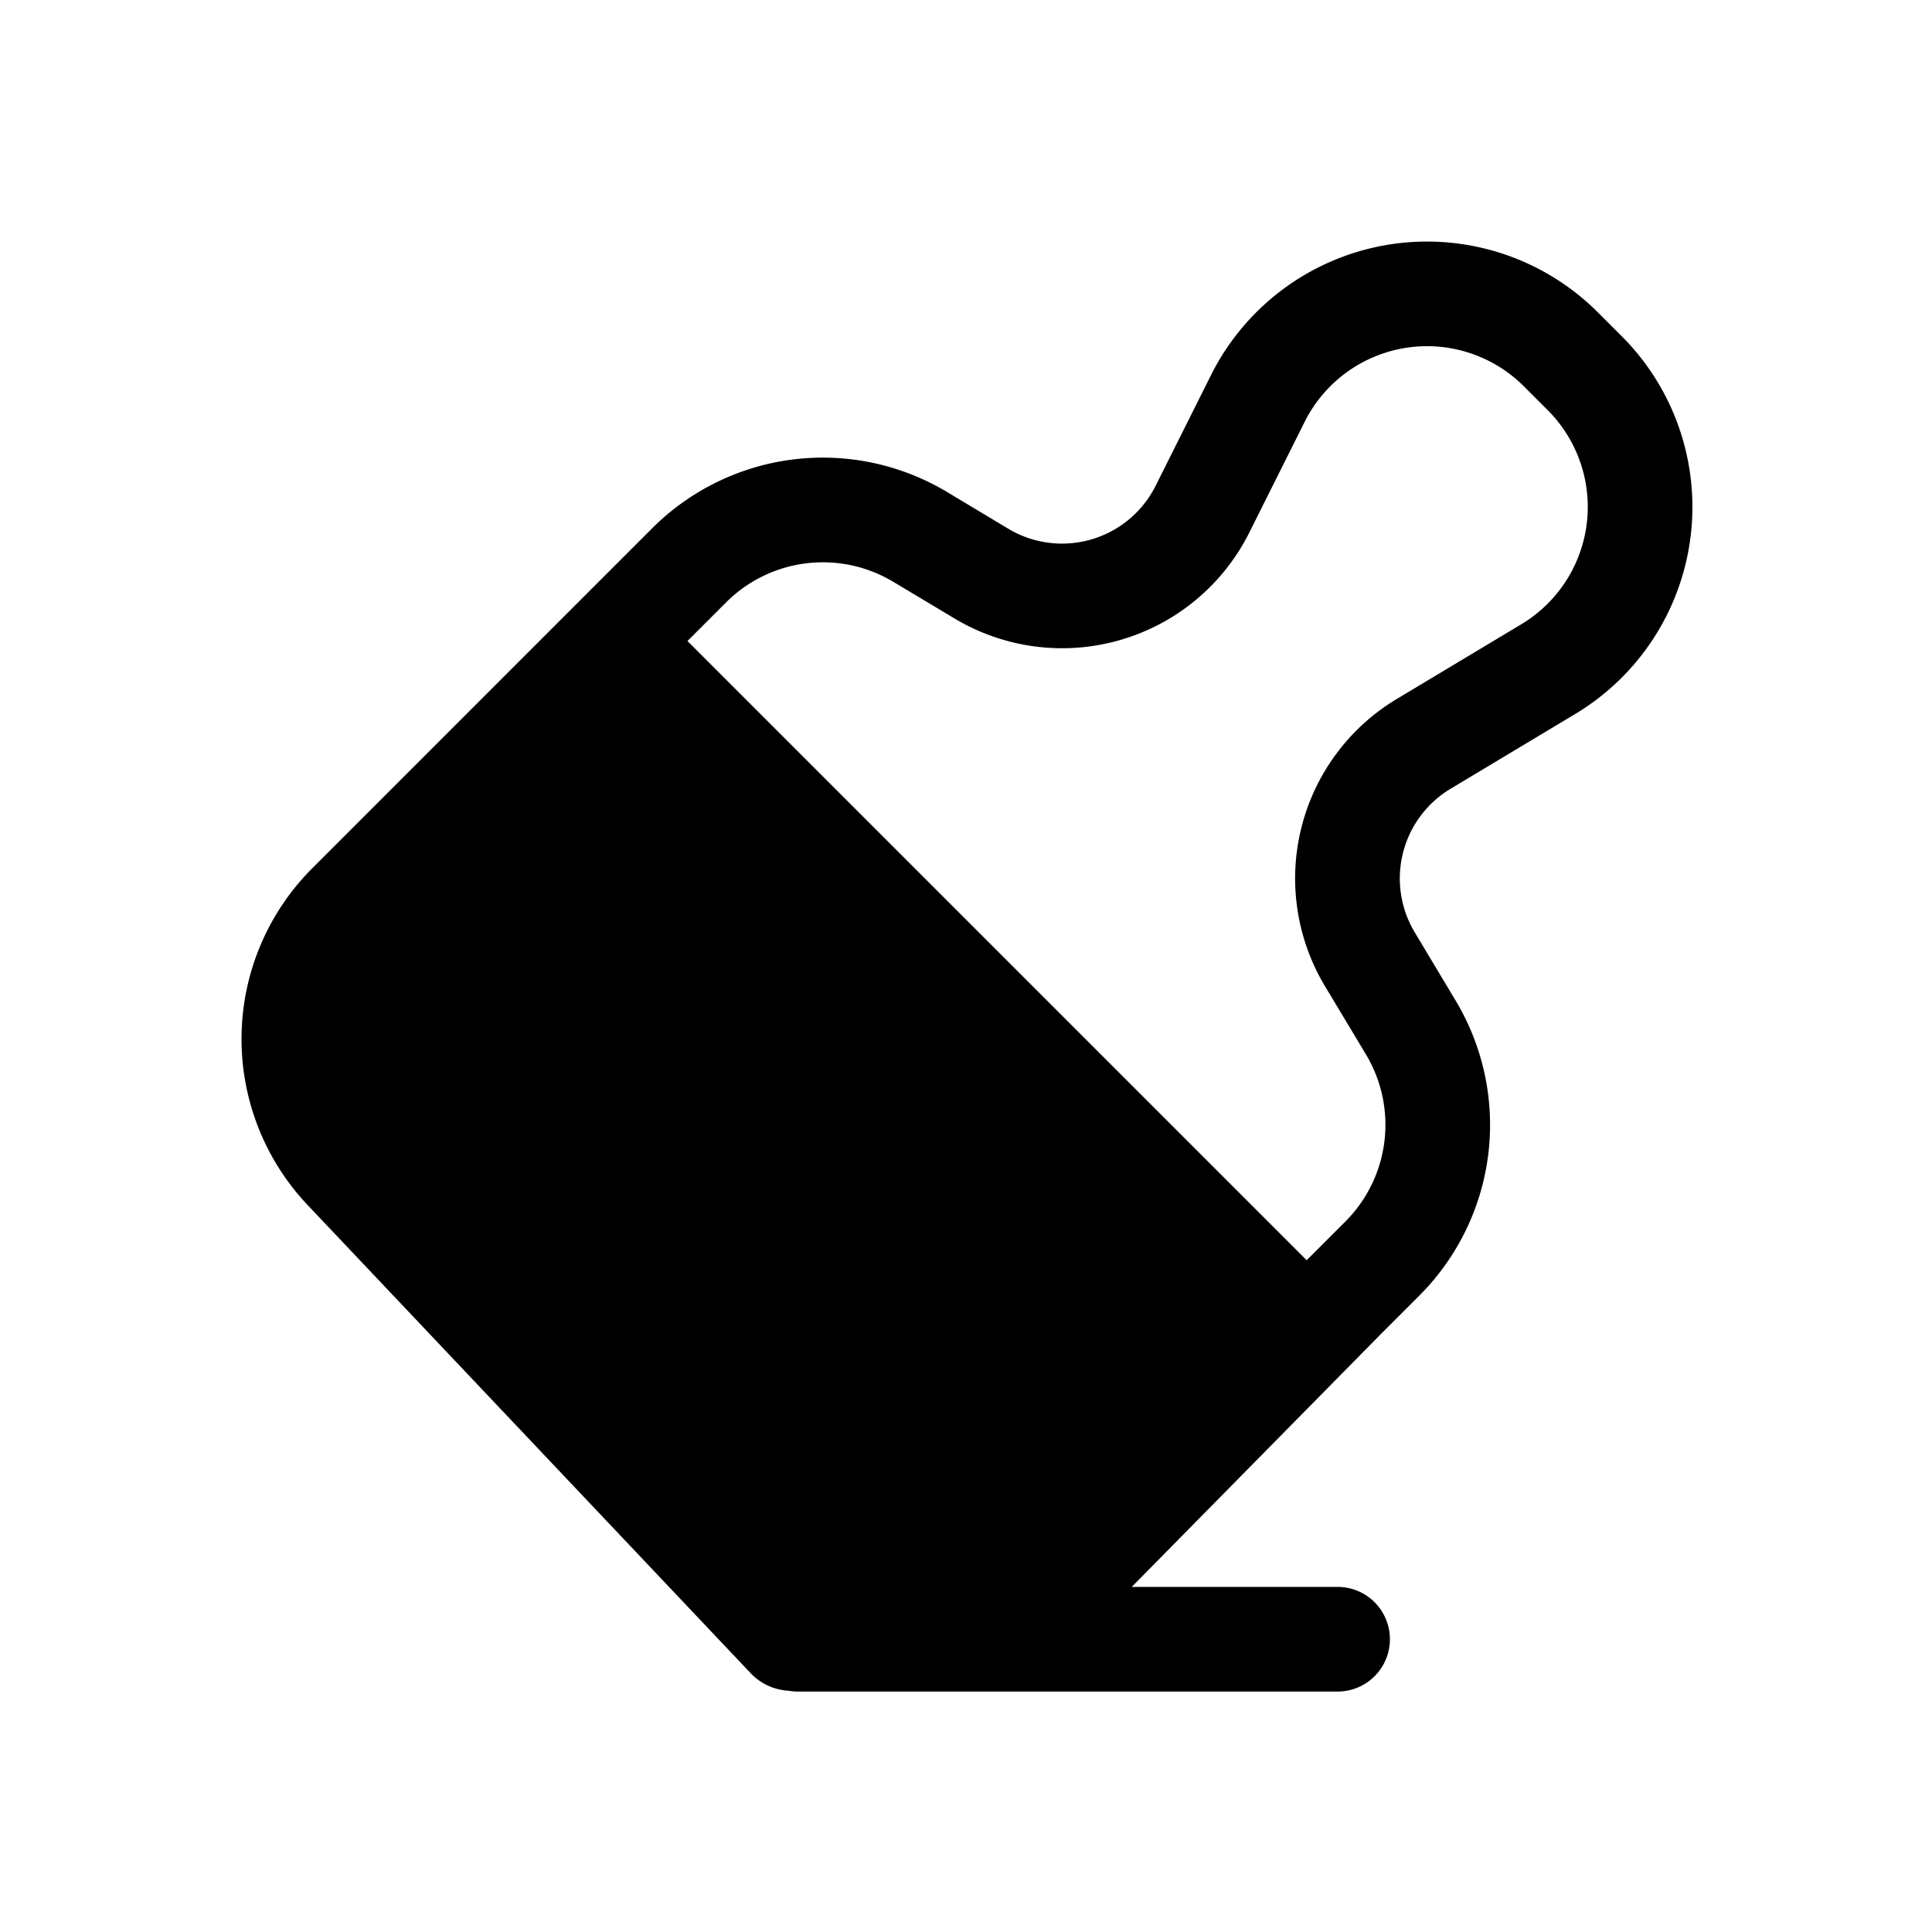 <svg xmlns="http://www.w3.org/2000/svg" viewBox="0 0 24 24">
  <defs/>
  <path fill-rule="evenodd" d="M12.525 6.568l-.76-.456a3 3 0 00-3.664.451l-.48.48-3.742 3.743a3 3 0 00-.058 4.183l5.504 5.816a.7.7 0 00.474.218c.035.006.072.01.109.01h6.708a.65.65 0 100-1.3h-2.557l3.086-3.132.487-.487a3 3 0 00.45-3.665l-.508-.848a1.3 1.3 0 01.446-1.783l1.547-.928a3 3 0 00.578-4.694l-.297-.297a3 3 0 00-4.804.78l-.688 1.375a1.3 1.3 0 01-1.831.534zM8.54 7.963l7.692 7.692.48-.48a1.7 1.7 0 00.256-2.077l-.509-.848a2.6 2.6 0 01.892-3.567l1.547-.928a1.7 1.7 0 00.328-2.66l-.297-.297a1.7 1.7 0 00-2.722.442l-.688 1.376a2.6 2.6 0 01-3.663 1.066l-.76-.455a1.7 1.7 0 00-2.076.256l-.48.48z"/>
</svg>
